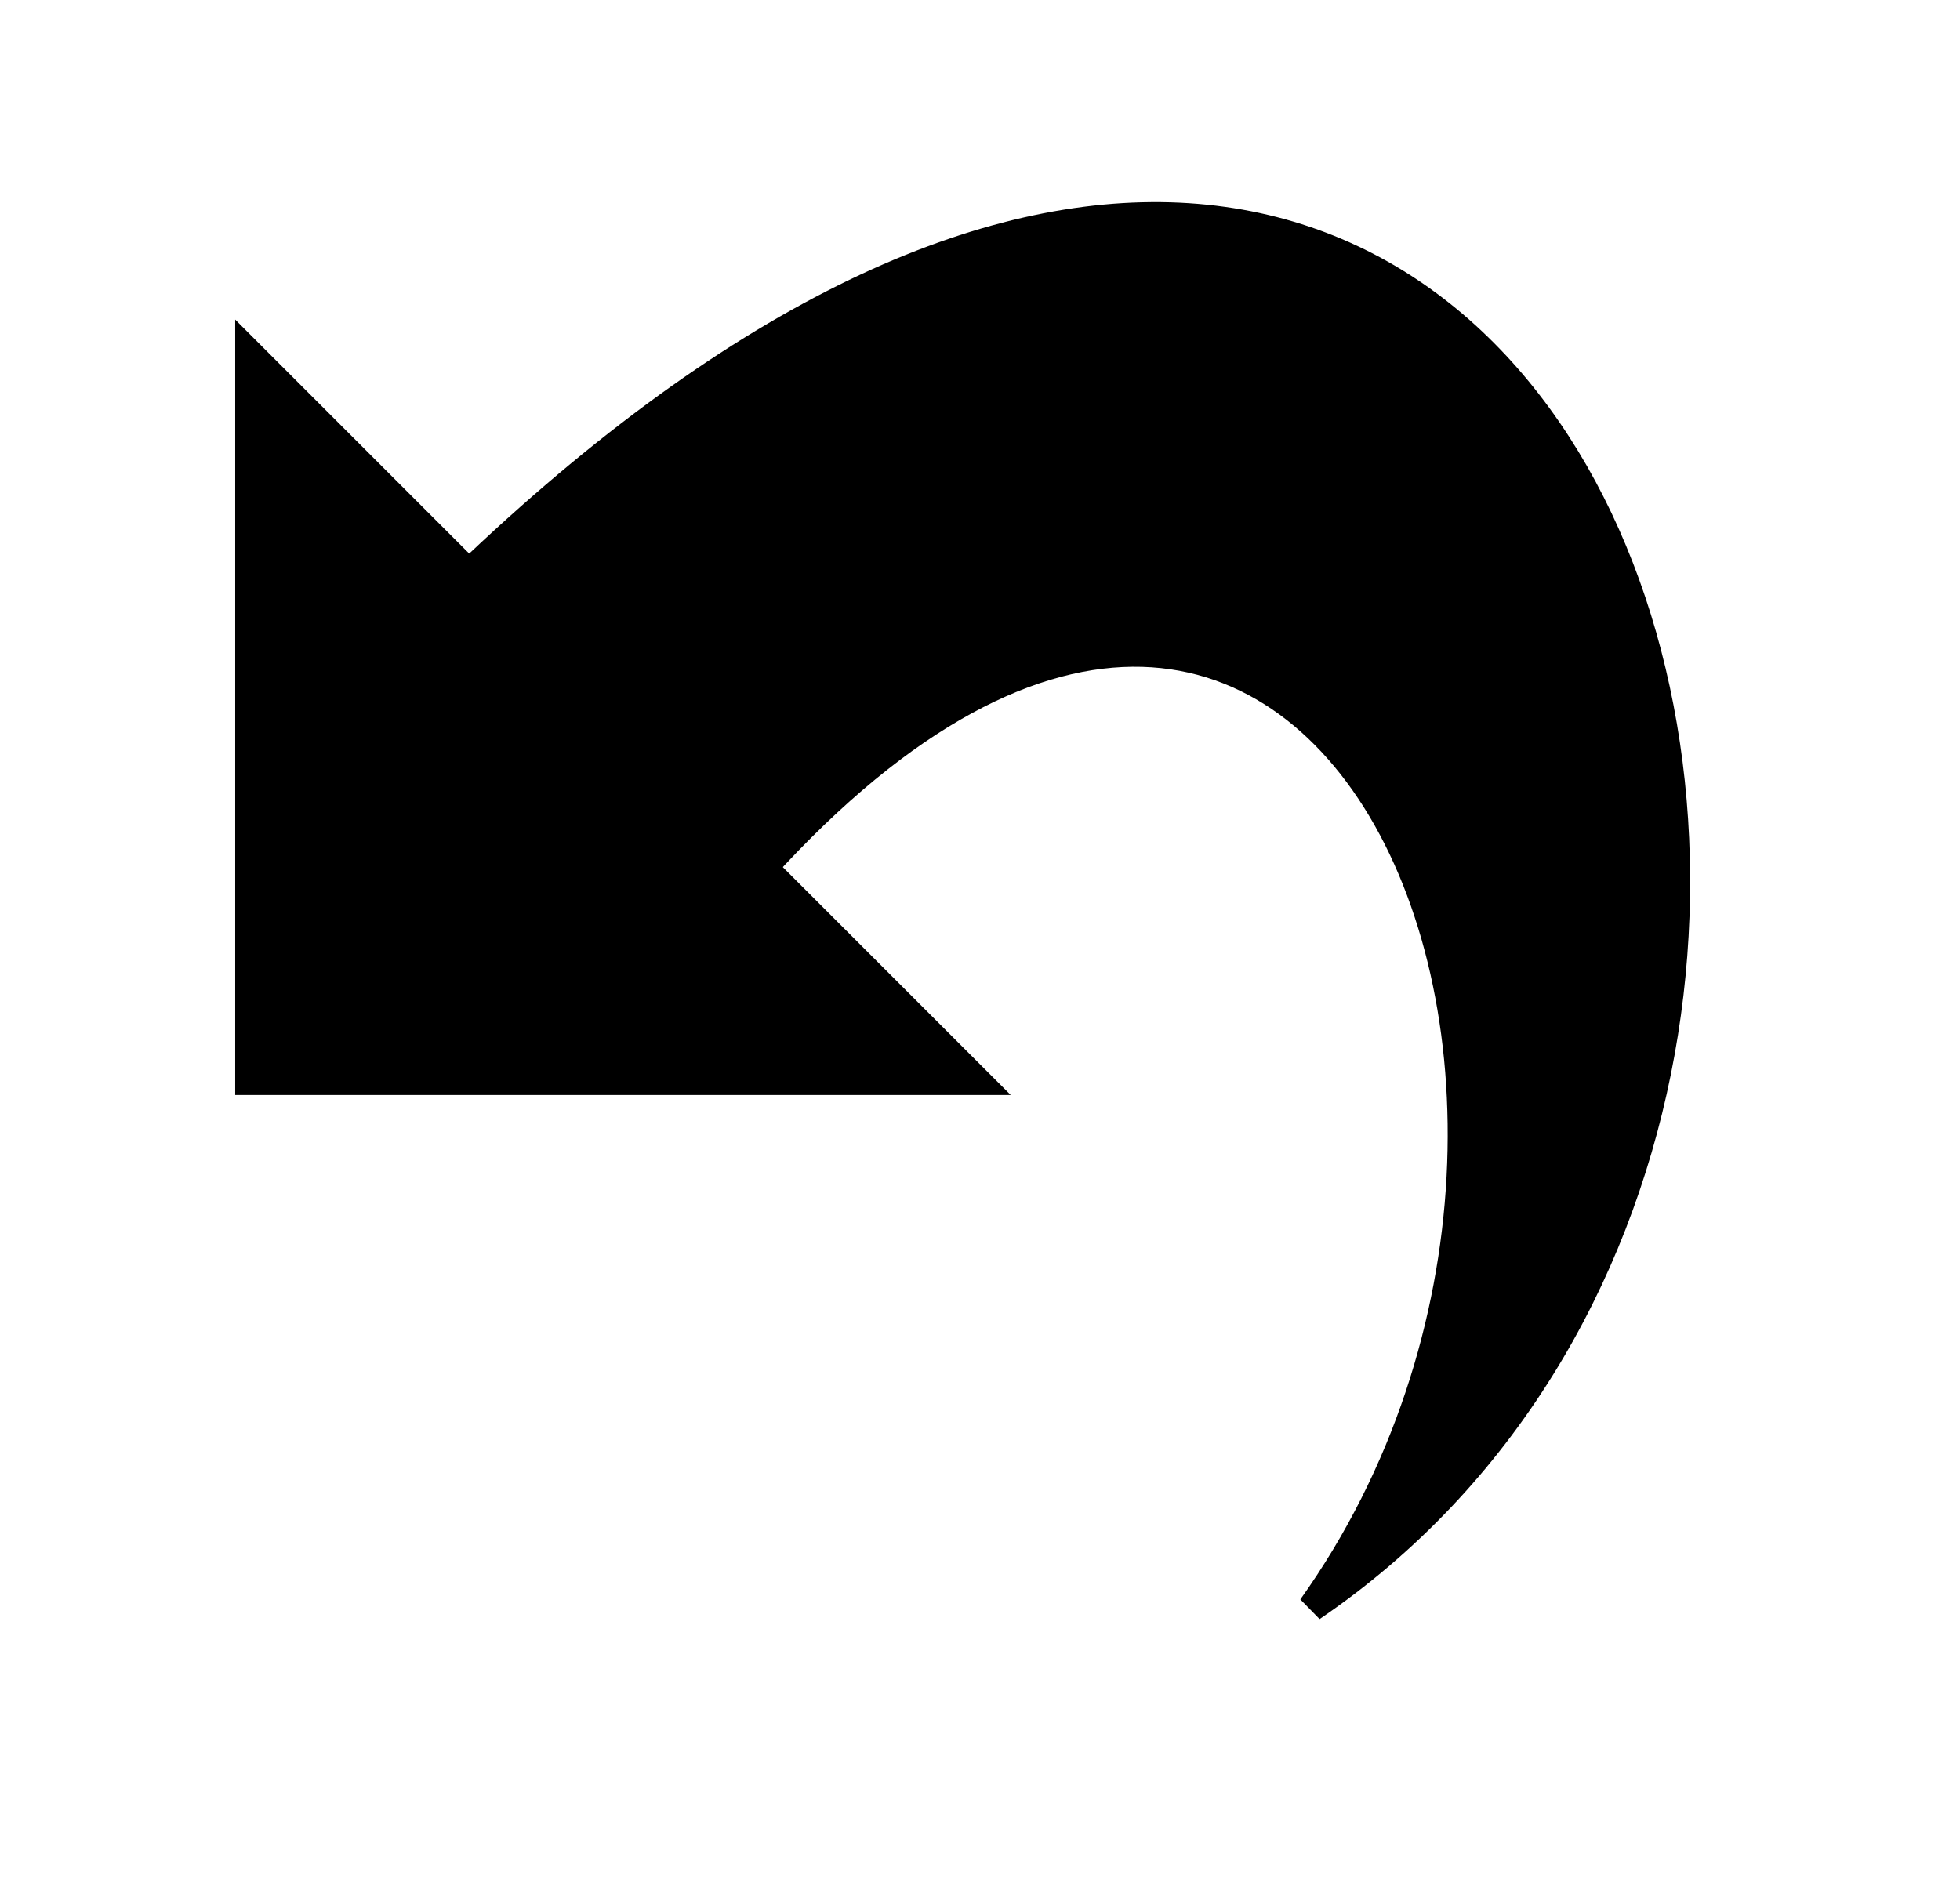 <?xml version="1.0" encoding="UTF-8" standalone="no"?>
<!-- Created with Inkscape (http://www.inkscape.org/) -->

<svg
   xmlns:dc="http://purl.org/dc/elements/1.1/"
   xmlns:cc="http://creativecommons.org/ns#"
   xmlns:rdf="http://www.w3.org/1999/02/22-rdf-syntax-ns#"
   xmlns:svg="http://www.w3.org/2000/svg"
   xmlns="http://www.w3.org/2000/svg"
   xmlns:sodipodi="http://sodipodi.sourceforge.net/DTD/sodipodi-0.dtd"
   xmlns:inkscape="http://www.inkscape.org/namespaces/inkscape"
   width="18.851mm"
   height="18.075mm"
   viewBox="0 0 18.851 18.075"
   version="1.1"
   id="svg8"
   inkscape:version="0.92.2 5c3e80d, 2017-08-06"
   sodipodi:docname="undo.svg">
  <defs
     id="defs2">
    <inkscape:path-effect
       effect="spiro"
       id="path-effect858"
       is_visible="true" />
  </defs>
  <sodipodi:namedview
     id="base"
     pagecolor="#ffffff"
     bordercolor="#666666"
     borderopacity="1.0"
     inkscape:pageopacity="0.0"
     inkscape:pageshadow="2"
     inkscape:zoom="5.6"
     inkscape:cx="54.406198"
     inkscape:cy="62.332865"
     inkscape:document-units="mm"
     inkscape:current-layer="layer1"
     showgrid="false"
     inkscape:window-width="1916"
     inkscape:window-height="1041"
     inkscape:window-x="0"
     inkscape:window-y="18"
     inkscape:window-maximized="0"
     inkscape:measure-start="28.158,37.2494"
     inkscape:measure-end="36.7413,28.5096" />
  <g
     inkscape:label="Layer 1"
     inkscape:groupmode="layer"
     id="layer1"
     transform="translate(-1.311,-1.374)">
    <path
       id="path878"
       d="m 3.573,4.448 v 7.459 h 7.459 z"
       style="color:#000000;clip-rule:nonzero;display:inline;overflow:visible;visibility:visible;opacity:1;isolation:auto;mix-blend-mode:normal;color-interpolation:sRGB;color-interpolation-filters:linearRGB;solid-color:#000000;solid-opacity:1;fill:#000000;fill-opacity:1;fill-rule:nonzero;stroke:none;stroke-width:1.073;stroke-linecap:square;stroke-linejoin:miter;stroke-miterlimit:4;stroke-dasharray:2.146, 2.146;stroke-dashoffset:5.992;stroke-opacity:1;color-rendering:auto;image-rendering:auto;shape-rendering:auto;text-rendering:auto;enable-background:accumulate"
       inkscape:connector-curvature="0" />
    <path
       sodipodi:nodetypes="cccc"
       inkscape:connector-curvature="0"
       id="path882"
       d="M 8.249,10.185 5.396,7.303 C 16.347,-3.68 21.311,11.812 13.927,16.837 17.563,11.737 13.828,3.442 8.249,10.185 Z"
       style="fill:#000000;fill-rule:evenodd;stroke:#000000;stroke-width:0.269px;stroke-linecap:butt;stroke-linejoin:miter;stroke-opacity:1" />
  </g>
</svg>
